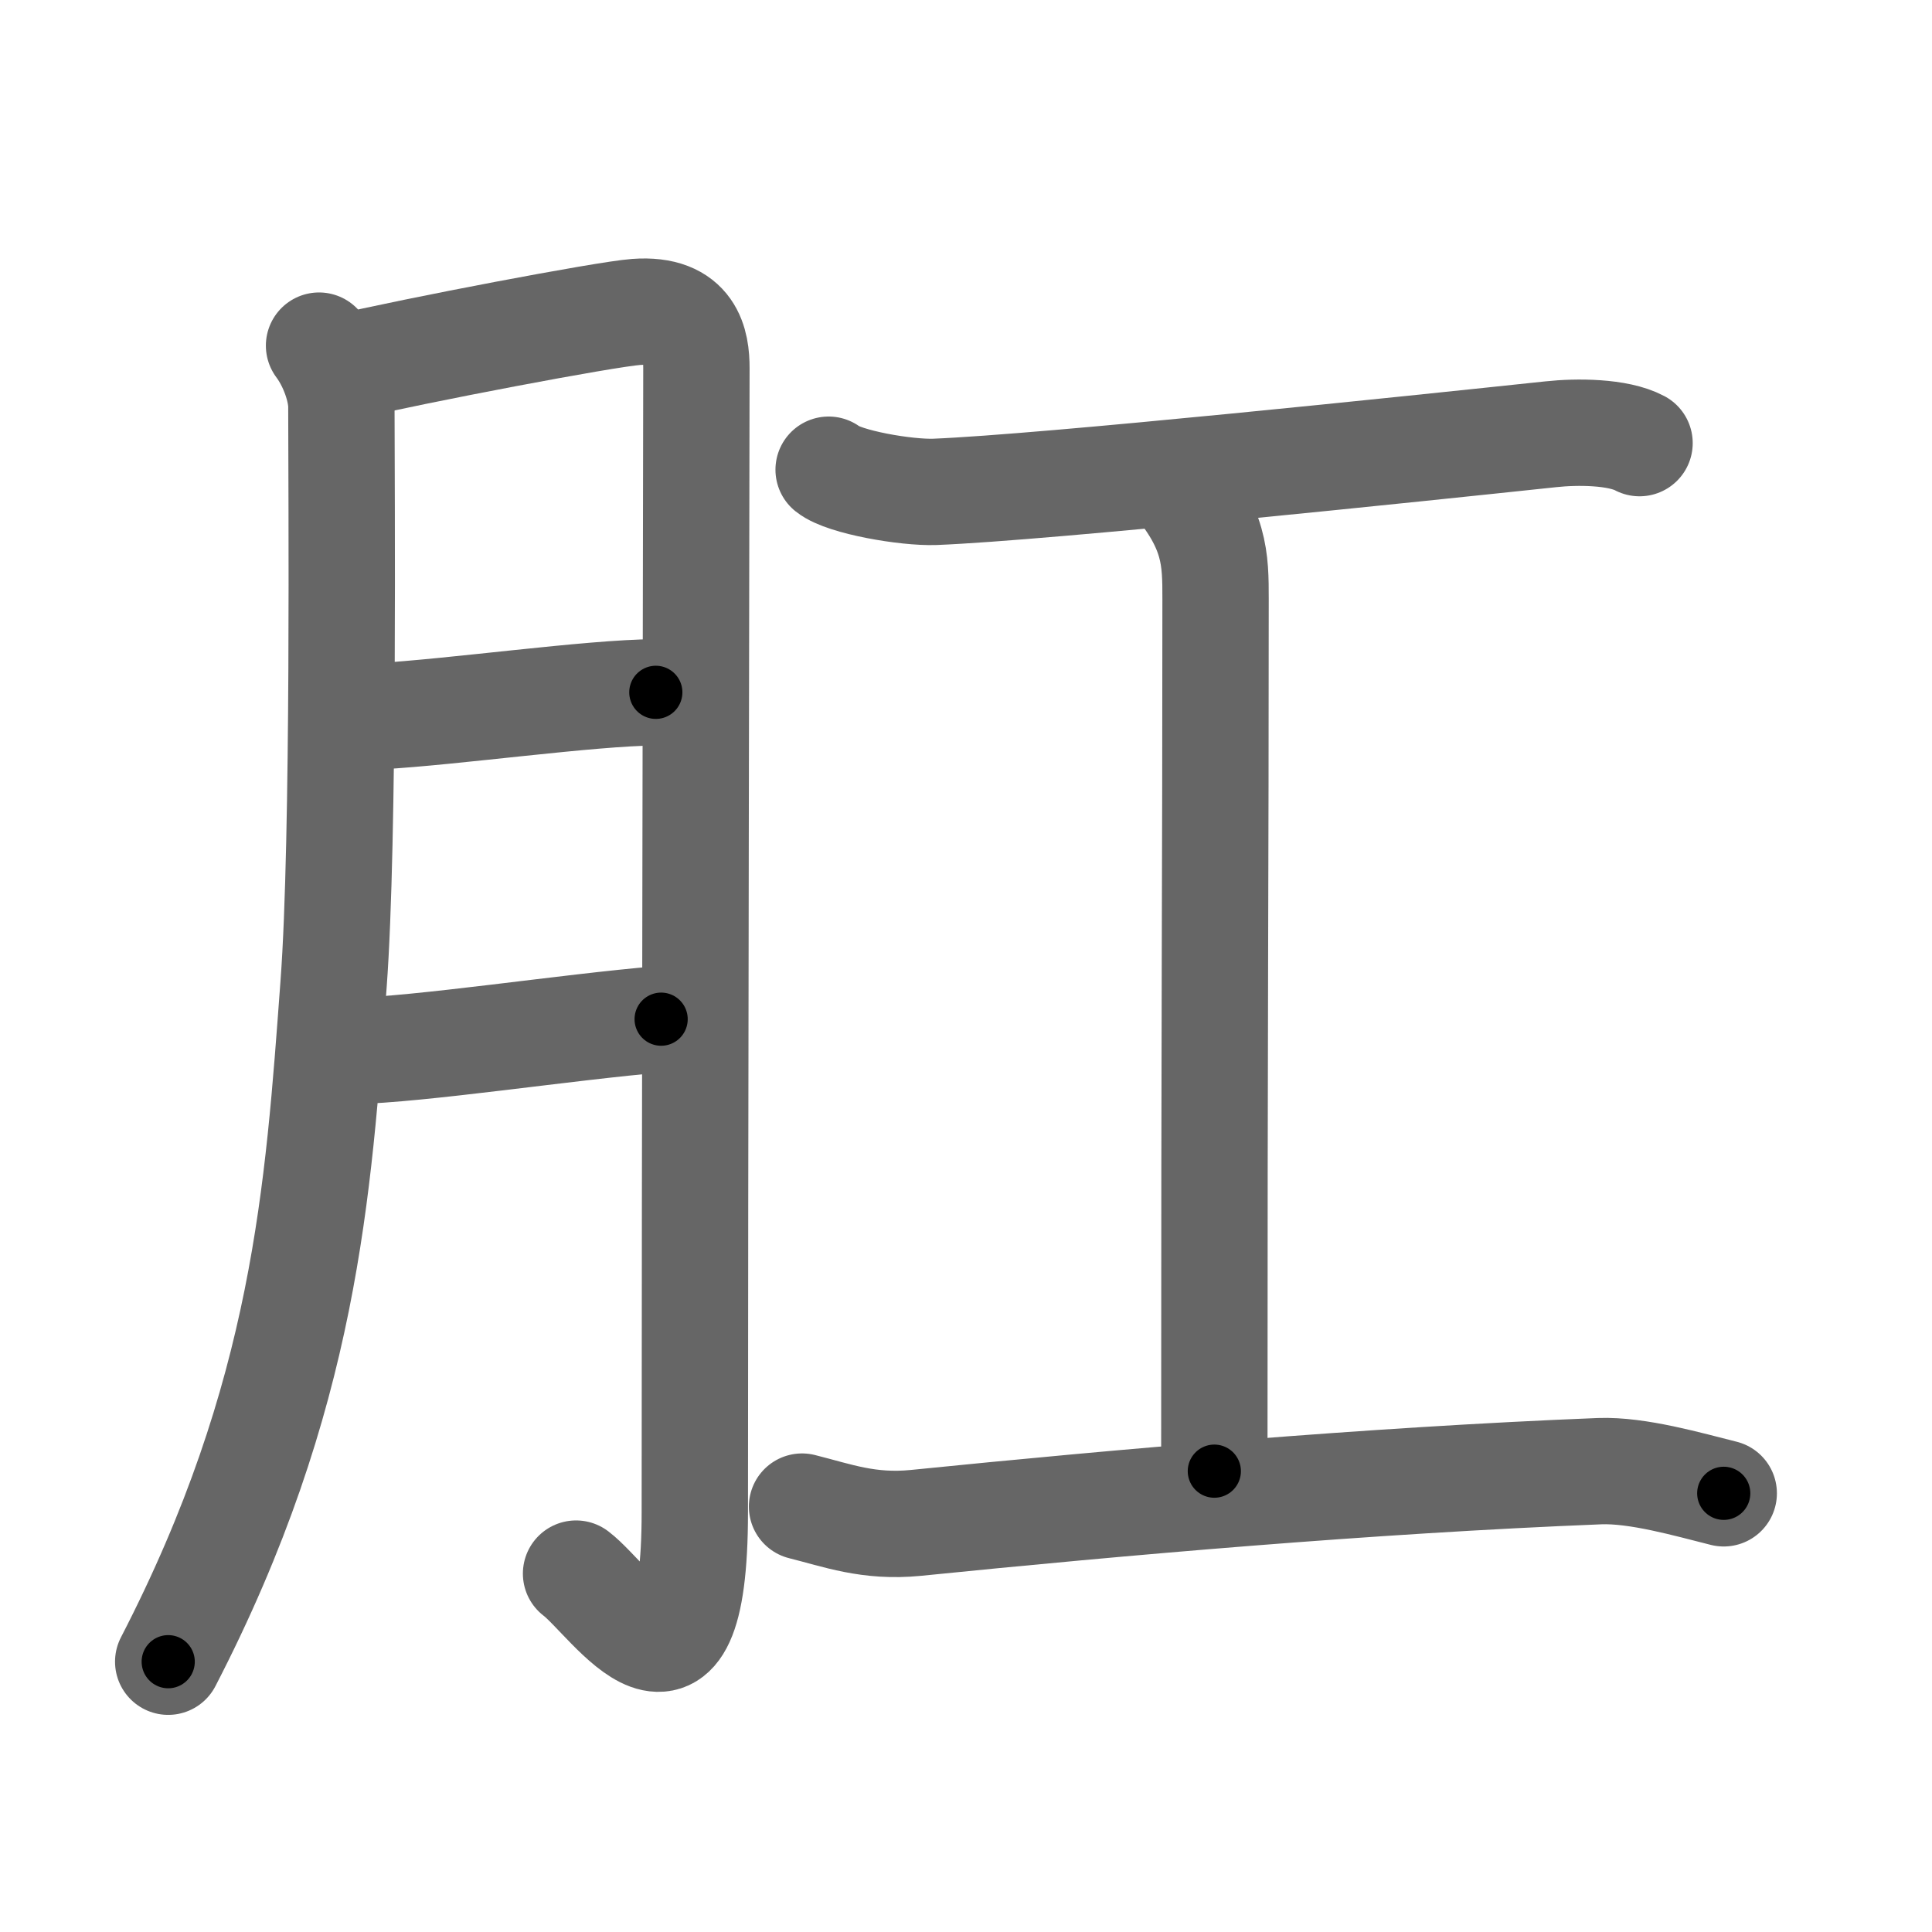 <svg xmlns="http://www.w3.org/2000/svg" viewBox="0 0 109 109" id="809b"><g fill="none" stroke="#666" stroke-width="6" stroke-linecap="round" stroke-linejoin="round"><g><g><path d="M18,19.5c0.75,1,1.26,2.46,1.26,3.45c0,4.3,0.17,24.4-0.44,32.57c-0.86,11.63-1.58,23.23-9.33,38.23" /><path d="M19.25,20.75c4.25-1,14.88-3.02,16.63-3.15c3.13-0.23,3.41,1.81,3.41,3.17c0,3.23-0.09,46.22-0.09,64.55c0,12.61-4.7,4.97-6.7,3.46" /><path d="M21.32,40.41c4.23-0.23,11.96-1.33,15.68-1.35" /><path d="M19.78,59.3c3.96-0.08,12.15-1.35,17.52-1.8" /></g><g><path d="M46.75,26.5c0.87,0.7,4.38,1.31,6,1.25C59,27.5,79.96,25.3,87.5,24.5c1.47-0.16,3.78-0.15,5,0.5" /><path d="M66.17,27c2.41,2.83,2.41,4.53,2.41,6.8c0,15.86-0.07,22.01-0.07,49.2" /><path d="M45.25,85c2,0.5,3.76,1.18,6.41,0.92c11.59-1.17,25.55-2.4,38.59-2.92c2.14-0.08,5,0.75,7,1.25" /></g></g></g><g fill="none" stroke="#000" stroke-width="3" stroke-linecap="round" stroke-linejoin="round"><path d="M18,19.5c0.75,1,1.26,2.46,1.26,3.45c0,4.3,0.17,24.4-0.44,32.57c-0.86,11.63-1.58,23.23-9.33,38.23" stroke-dasharray="75.992" stroke-dashoffset="75.992"><animate attributeName="stroke-dashoffset" values="75.992;75.992;0" dur="0.571s" fill="freeze" begin="0s;809b.click" /></path><path d="M19.25,20.75c4.25-1,14.88-3.02,16.63-3.15c3.13-0.23,3.41,1.81,3.41,3.17c0,3.23-0.09,46.22-0.09,64.55c0,12.61-4.7,4.97-6.7,3.46" stroke-dasharray="100.905" stroke-dashoffset="100.905"><animate attributeName="stroke-dashoffset" values="100.905" fill="freeze" begin="809b.click" /><animate attributeName="stroke-dashoffset" values="100.905;100.905;0" keyTimes="0;0.429;1" dur="1.33s" fill="freeze" begin="0s;809b.click" /></path><path d="M21.32,40.41c4.23-0.23,11.96-1.33,15.68-1.35" stroke-dasharray="15.743" stroke-dashoffset="15.743"><animate attributeName="stroke-dashoffset" values="15.743" fill="freeze" begin="809b.click" /><animate attributeName="stroke-dashoffset" values="15.743;15.743;0" keyTimes="0;0.894;1" dur="1.487s" fill="freeze" begin="0s;809b.click" /></path><path d="M19.78,59.3c3.96-0.08,12.15-1.35,17.52-1.8" stroke-dasharray="17.617" stroke-dashoffset="17.617"><animate attributeName="stroke-dashoffset" values="17.617" fill="freeze" begin="809b.click" /><animate attributeName="stroke-dashoffset" values="17.617;17.617;0" keyTimes="0;0.894;1" dur="1.663s" fill="freeze" begin="0s;809b.click" /></path><path d="M46.75,26.5c0.87,0.7,4.38,1.31,6,1.25C59,27.5,79.96,25.3,87.5,24.5c1.47-0.16,3.78-0.15,5,0.5" stroke-dasharray="46.18" stroke-dashoffset="46.18"><animate attributeName="stroke-dashoffset" values="46.18" fill="freeze" begin="809b.click" /><animate attributeName="stroke-dashoffset" values="46.18;46.18;0" keyTimes="0;0.783;1" dur="2.125s" fill="freeze" begin="0s;809b.click" /></path><path d="M66.17,27c2.41,2.83,2.41,4.53,2.41,6.8c0,15.86-0.07,22.01-0.07,49.2" stroke-dasharray="56.63" stroke-dashoffset="56.63"><animate attributeName="stroke-dashoffset" values="56.63" fill="freeze" begin="809b.click" /><animate attributeName="stroke-dashoffset" values="56.63;56.63;0" keyTimes="0;0.79;1" dur="2.691s" fill="freeze" begin="0s;809b.click" /></path><path d="M45.25,85c2,0.5,3.76,1.18,6.41,0.92c11.59-1.17,25.55-2.4,38.59-2.92c2.14-0.08,5,0.75,7,1.25" stroke-dasharray="52.361" stroke-dashoffset="52.361"><animate attributeName="stroke-dashoffset" values="52.361" fill="freeze" begin="809b.click" /><animate attributeName="stroke-dashoffset" values="52.361;52.361;0" keyTimes="0;0.837;1" dur="3.215s" fill="freeze" begin="0s;809b.click" /></path></g></svg>
